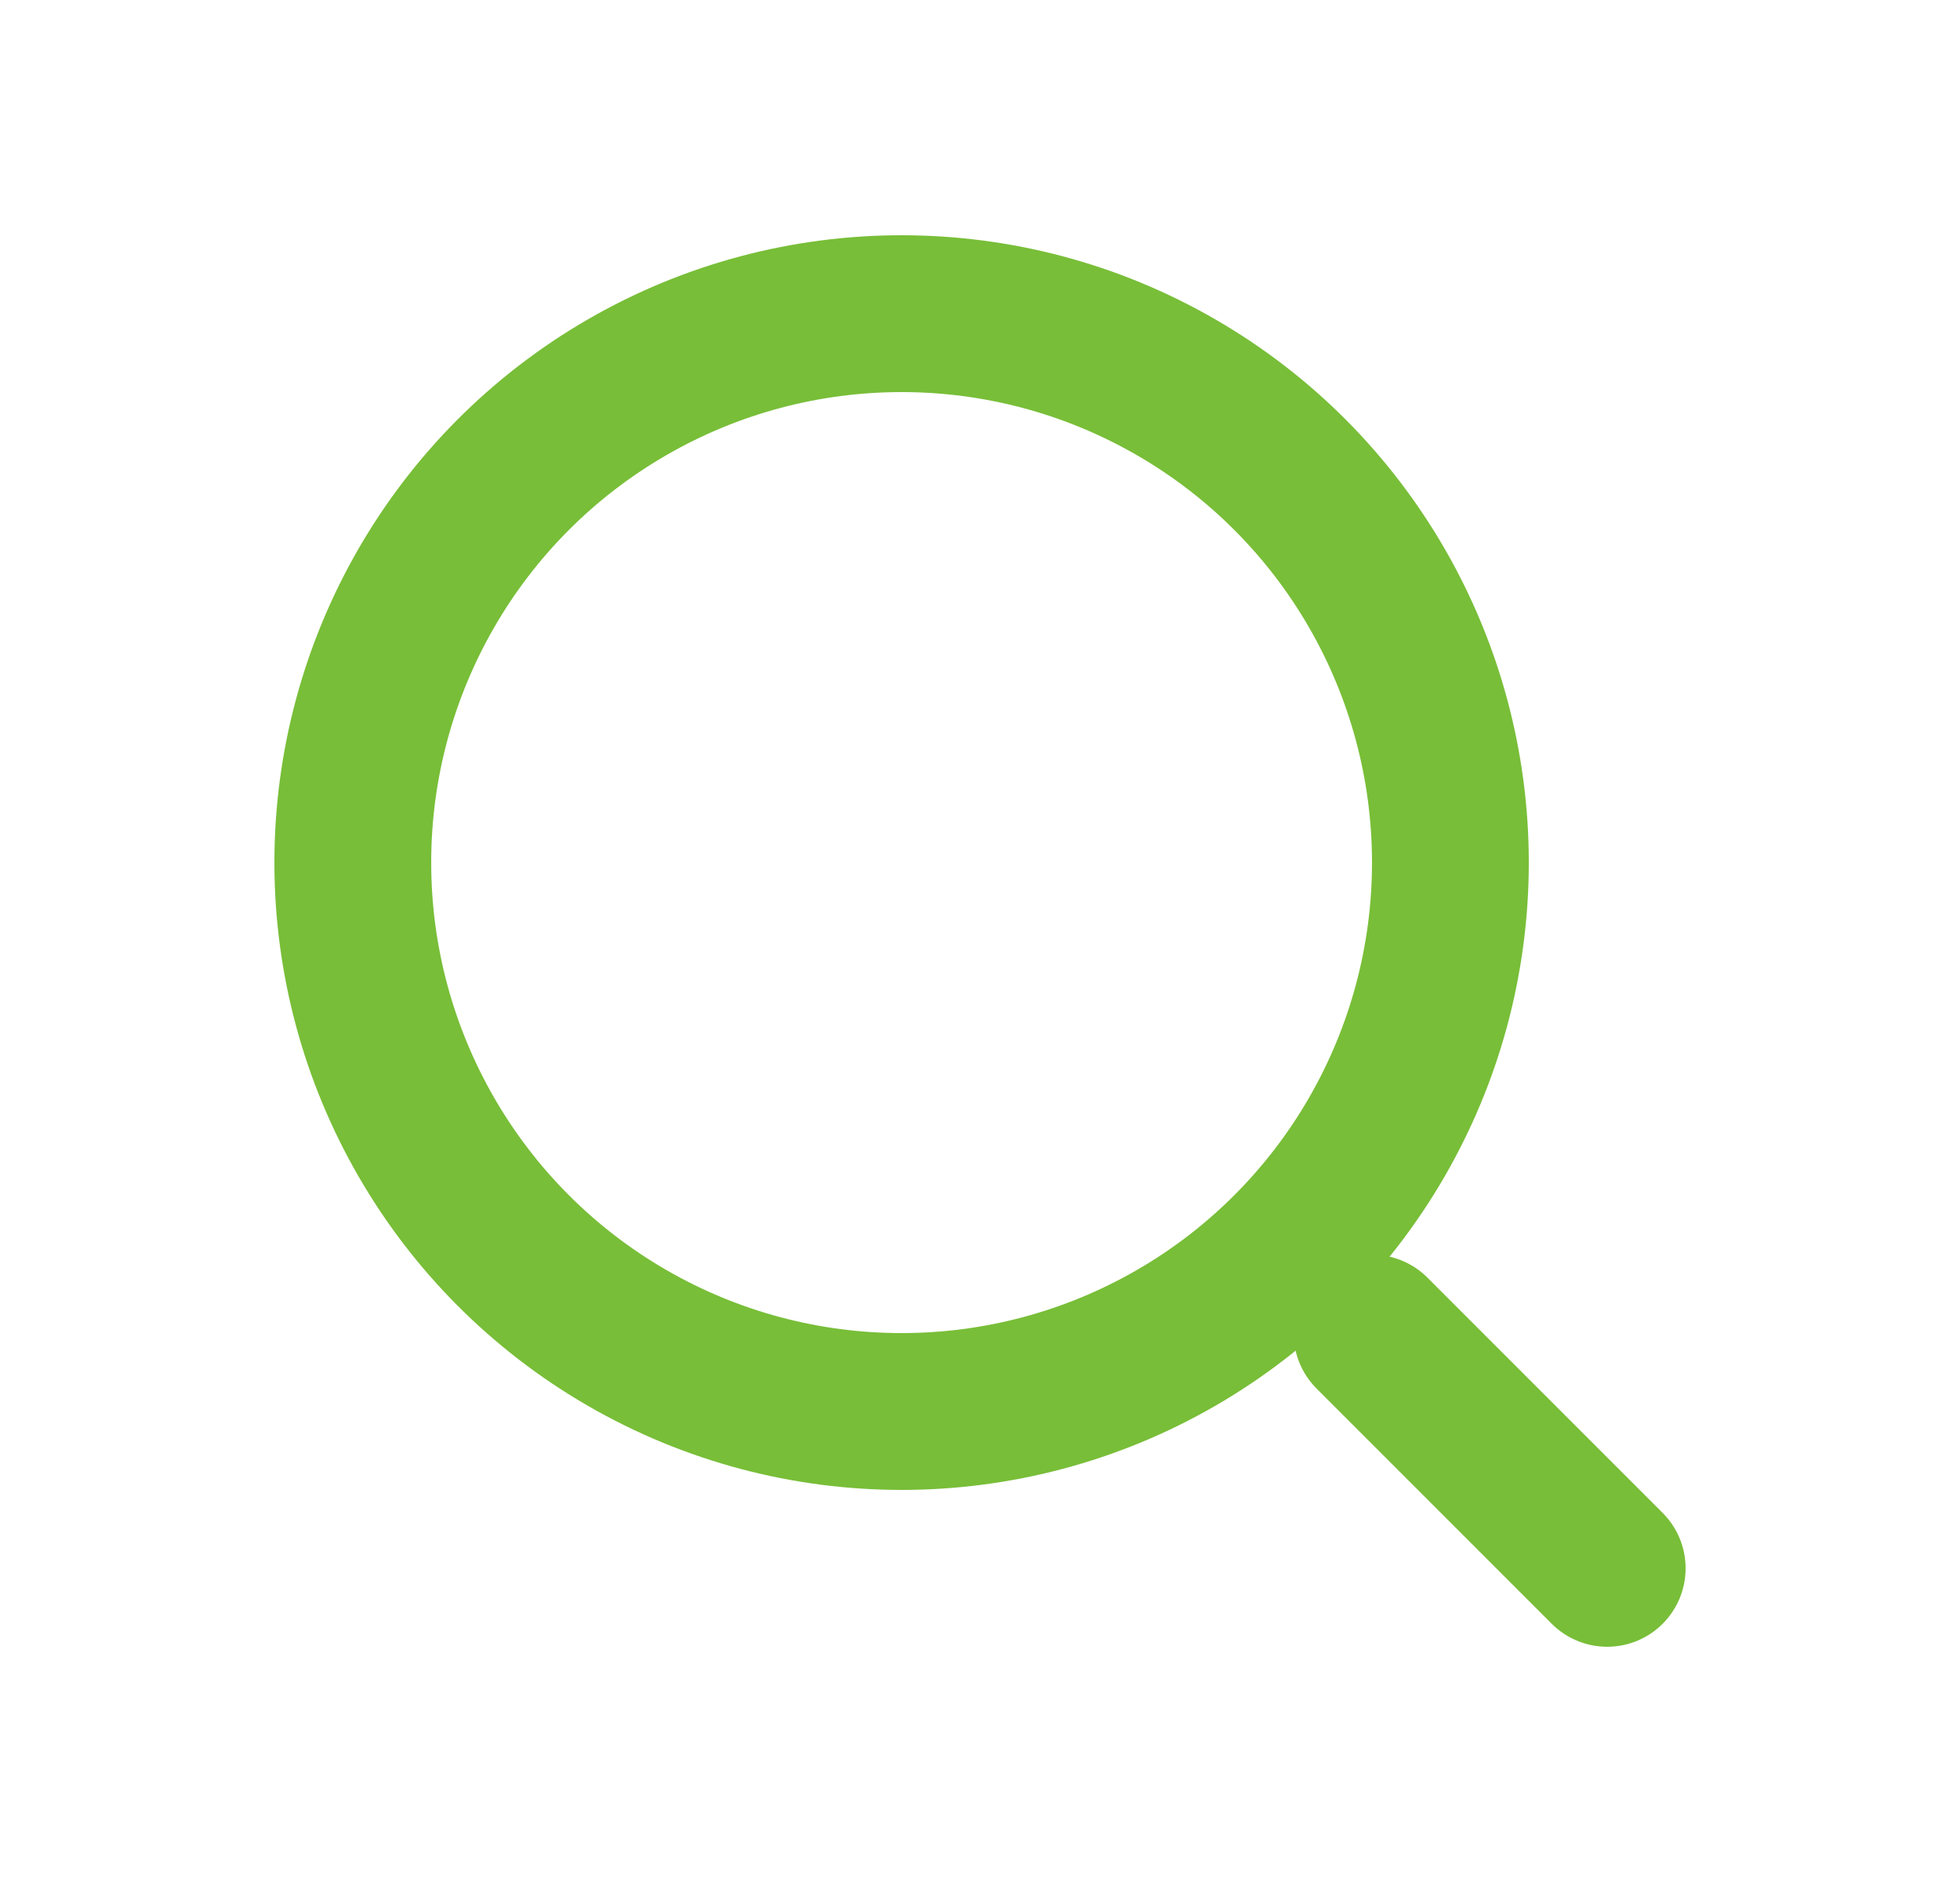 <svg width="25" height="24" viewBox="0 0 25 24" fill="none" xmlns="http://www.w3.org/2000/svg">
    <circle cx="11.5" cy="11" r="7" stroke="#78BE38" stroke-width="2"/>
    <path d="M20.5 20L17.5 17" stroke="#78BE38" stroke-width="2" stroke-linecap="round"/>
</svg>
